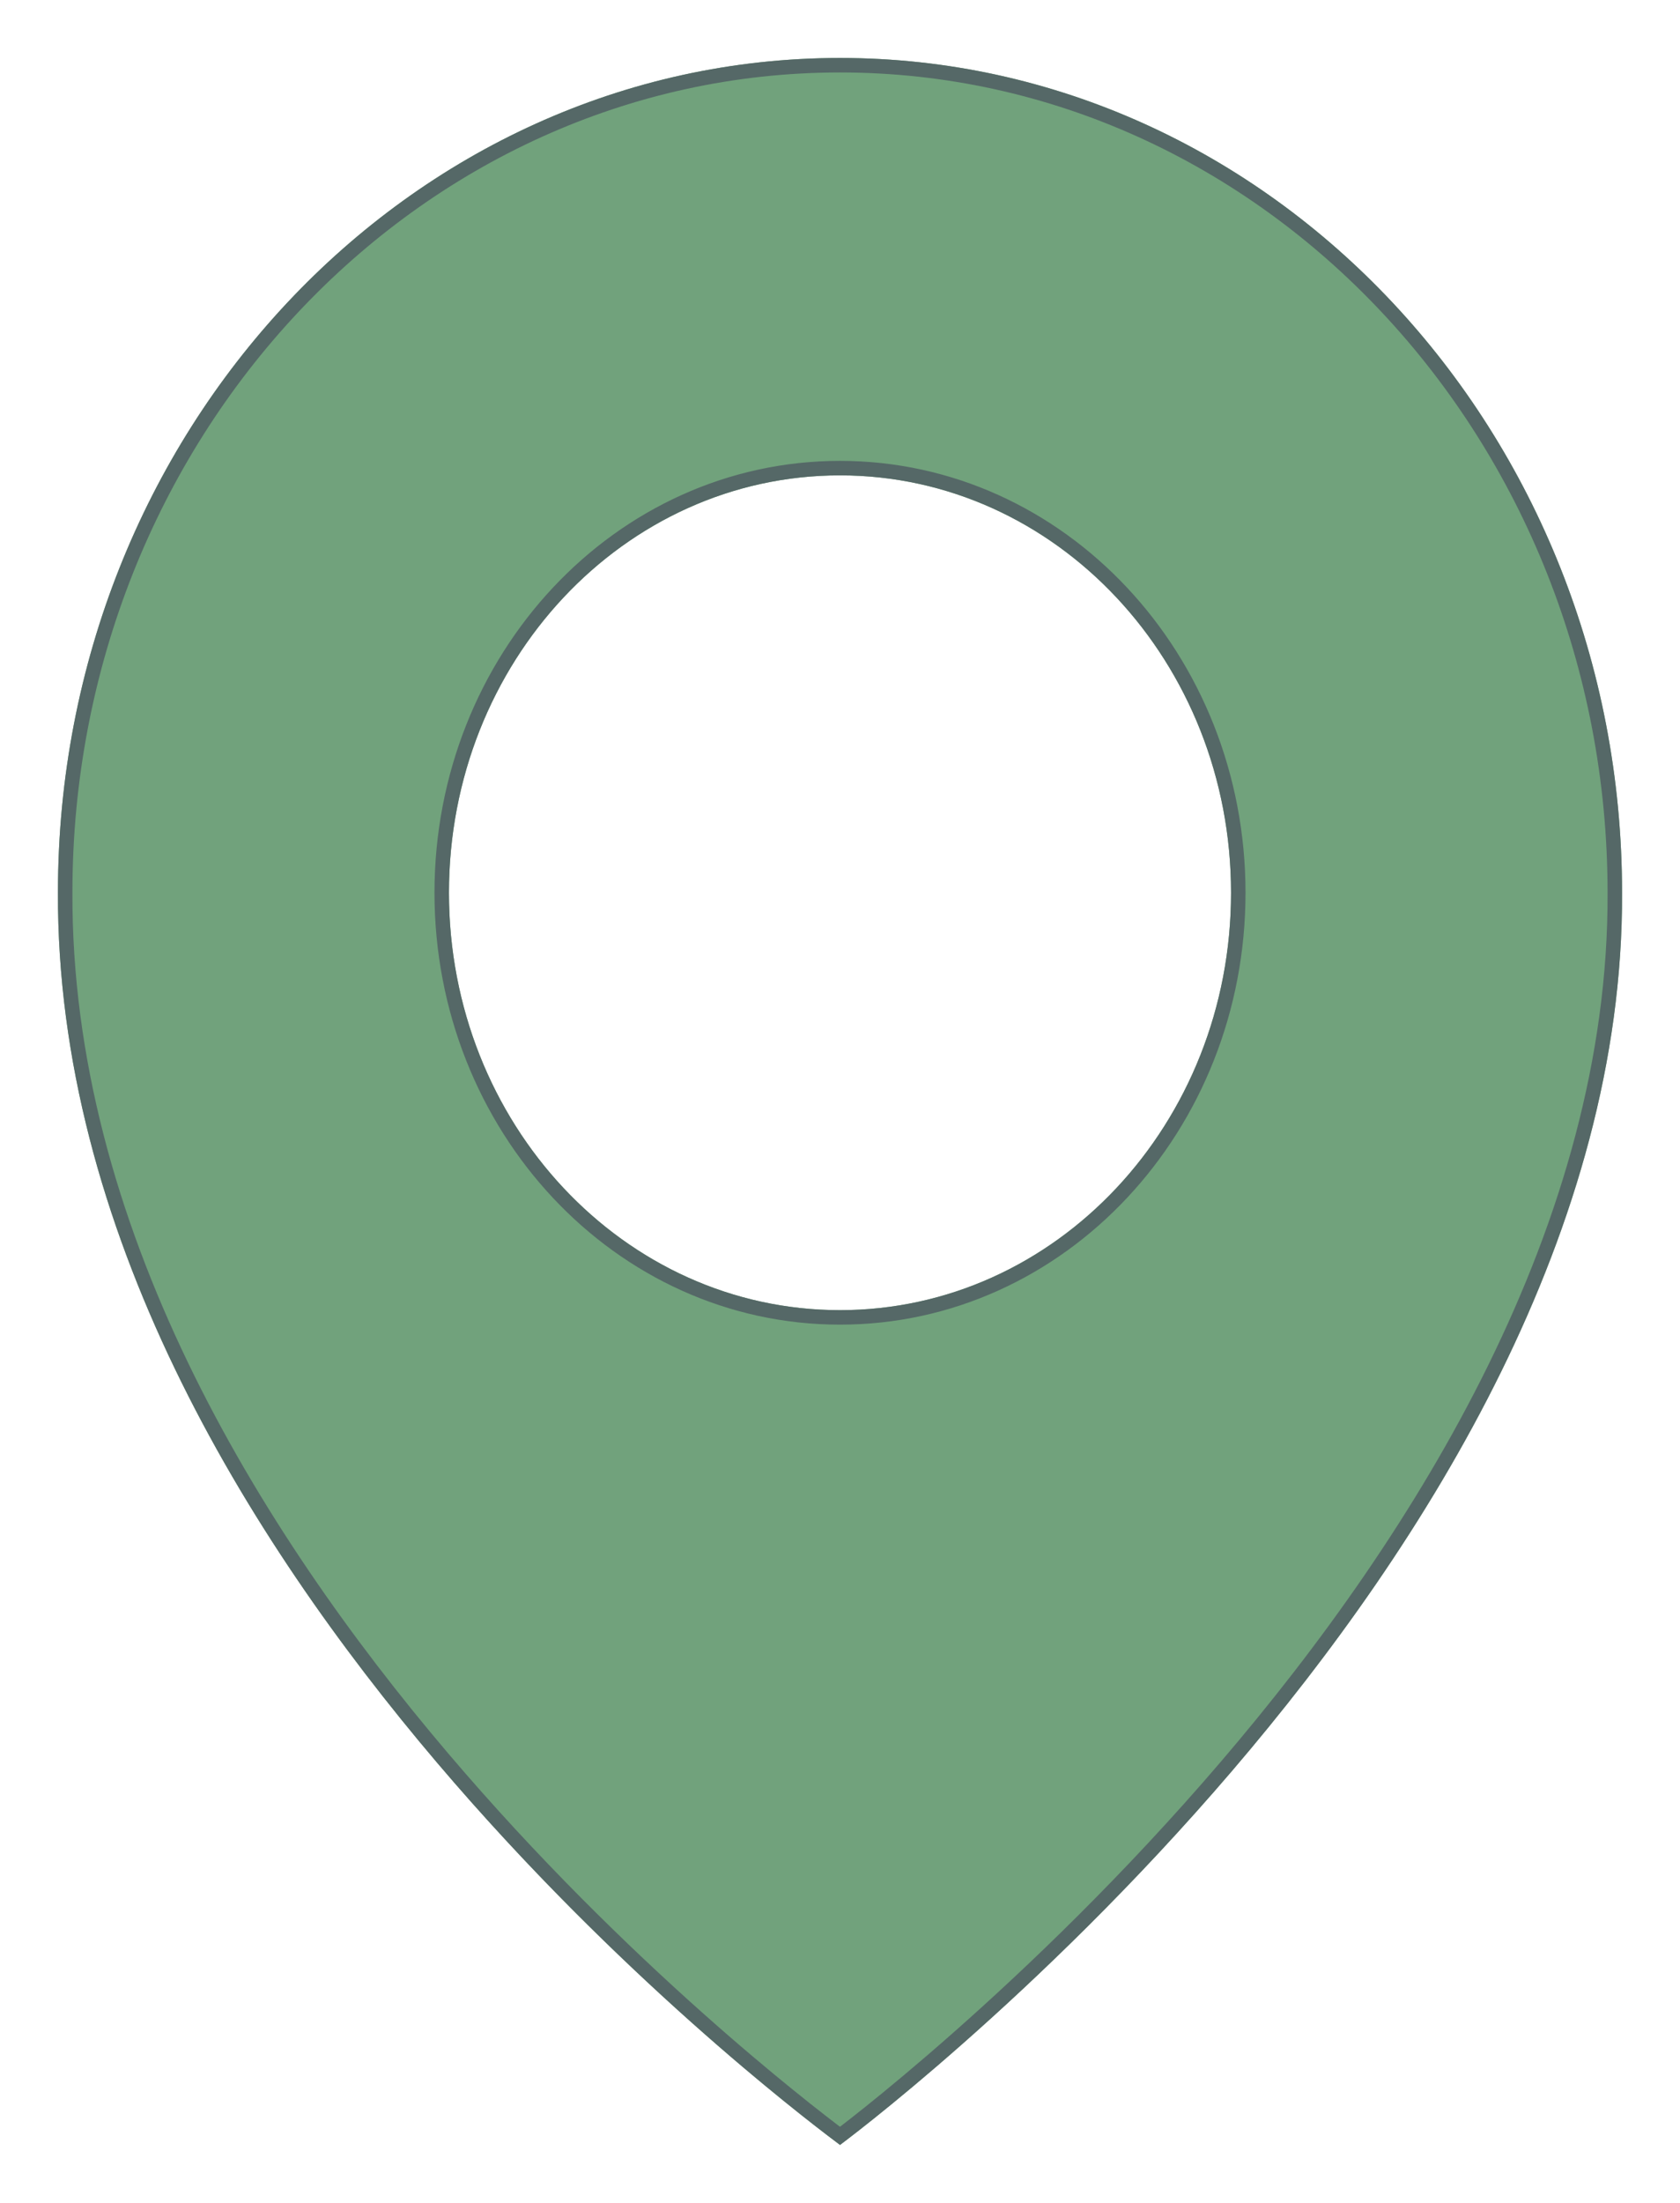 <svg width="116" height="152" viewBox="0 0 116 152" fill="none" xmlns="http://www.w3.org/2000/svg">
<g filter="url(#filter0_d)">
<path d="M58 0C28.226 0 4.001 25.841 4.001 57.564C3.805 103.968 55.948 142.445 58 144C58 144 112.195 103.968 111.999 57.6C111.999 25.841 87.774 0 58 0ZM58 86.4C43.083 86.4 31 73.512 31 57.6C31 41.688 43.083 28.8 58 28.8C72.917 28.8 85 41.688 85 57.6C85 73.512 72.917 86.4 58 86.4Z" fill="#71A27C"/>
<path d="M4.501 57.566V57.564C4.501 26.086 28.532 0.5 58 0.5C87.468 0.5 111.499 26.086 111.499 57.6L111.499 57.602C111.597 80.602 98.195 102.085 84.693 117.863C77.95 125.743 71.199 132.179 66.134 136.645C63.602 138.878 61.492 140.618 60.016 141.799C59.278 142.389 58.699 142.84 58.304 143.142C58.186 143.233 58.084 143.31 58 143.374C55.713 141.65 43.001 131.943 30.538 117.277C17.296 101.693 4.403 80.588 4.501 57.566ZM30.5 57.6C30.5 73.757 42.777 86.9 58 86.9C73.223 86.9 85.5 73.757 85.5 57.6C85.5 41.443 73.223 28.3 58 28.3C42.777 28.3 30.5 41.443 30.5 57.6Z" stroke="#556867"/>
</g>
<defs>
<filter id="filter0_d" x="0" y="0" width="116" height="152" filterUnits="userSpaceOnUse" color-interpolation-filters="sRGB">
<feFlood flood-opacity="0" result="BackgroundImageFix"/>
<feColorMatrix in="SourceAlpha" type="matrix" values="0 0 0 0 0 0 0 0 0 0 0 0 0 0 0 0 0 0 127 0" result="hardAlpha"/>
<feOffset dy="4"/>
<feGaussianBlur stdDeviation="2"/>
<feColorMatrix type="matrix" values="0 0 0 0 0 0 0 0 0 0 0 0 0 0 0 0 0 0 0.25 0"/>
<feBlend mode="normal" in2="BackgroundImageFix" result="effect1_dropShadow"/>
<feBlend mode="normal" in="SourceGraphic" in2="effect1_dropShadow" result="shape"/>
</filter>
</defs>
</svg>

